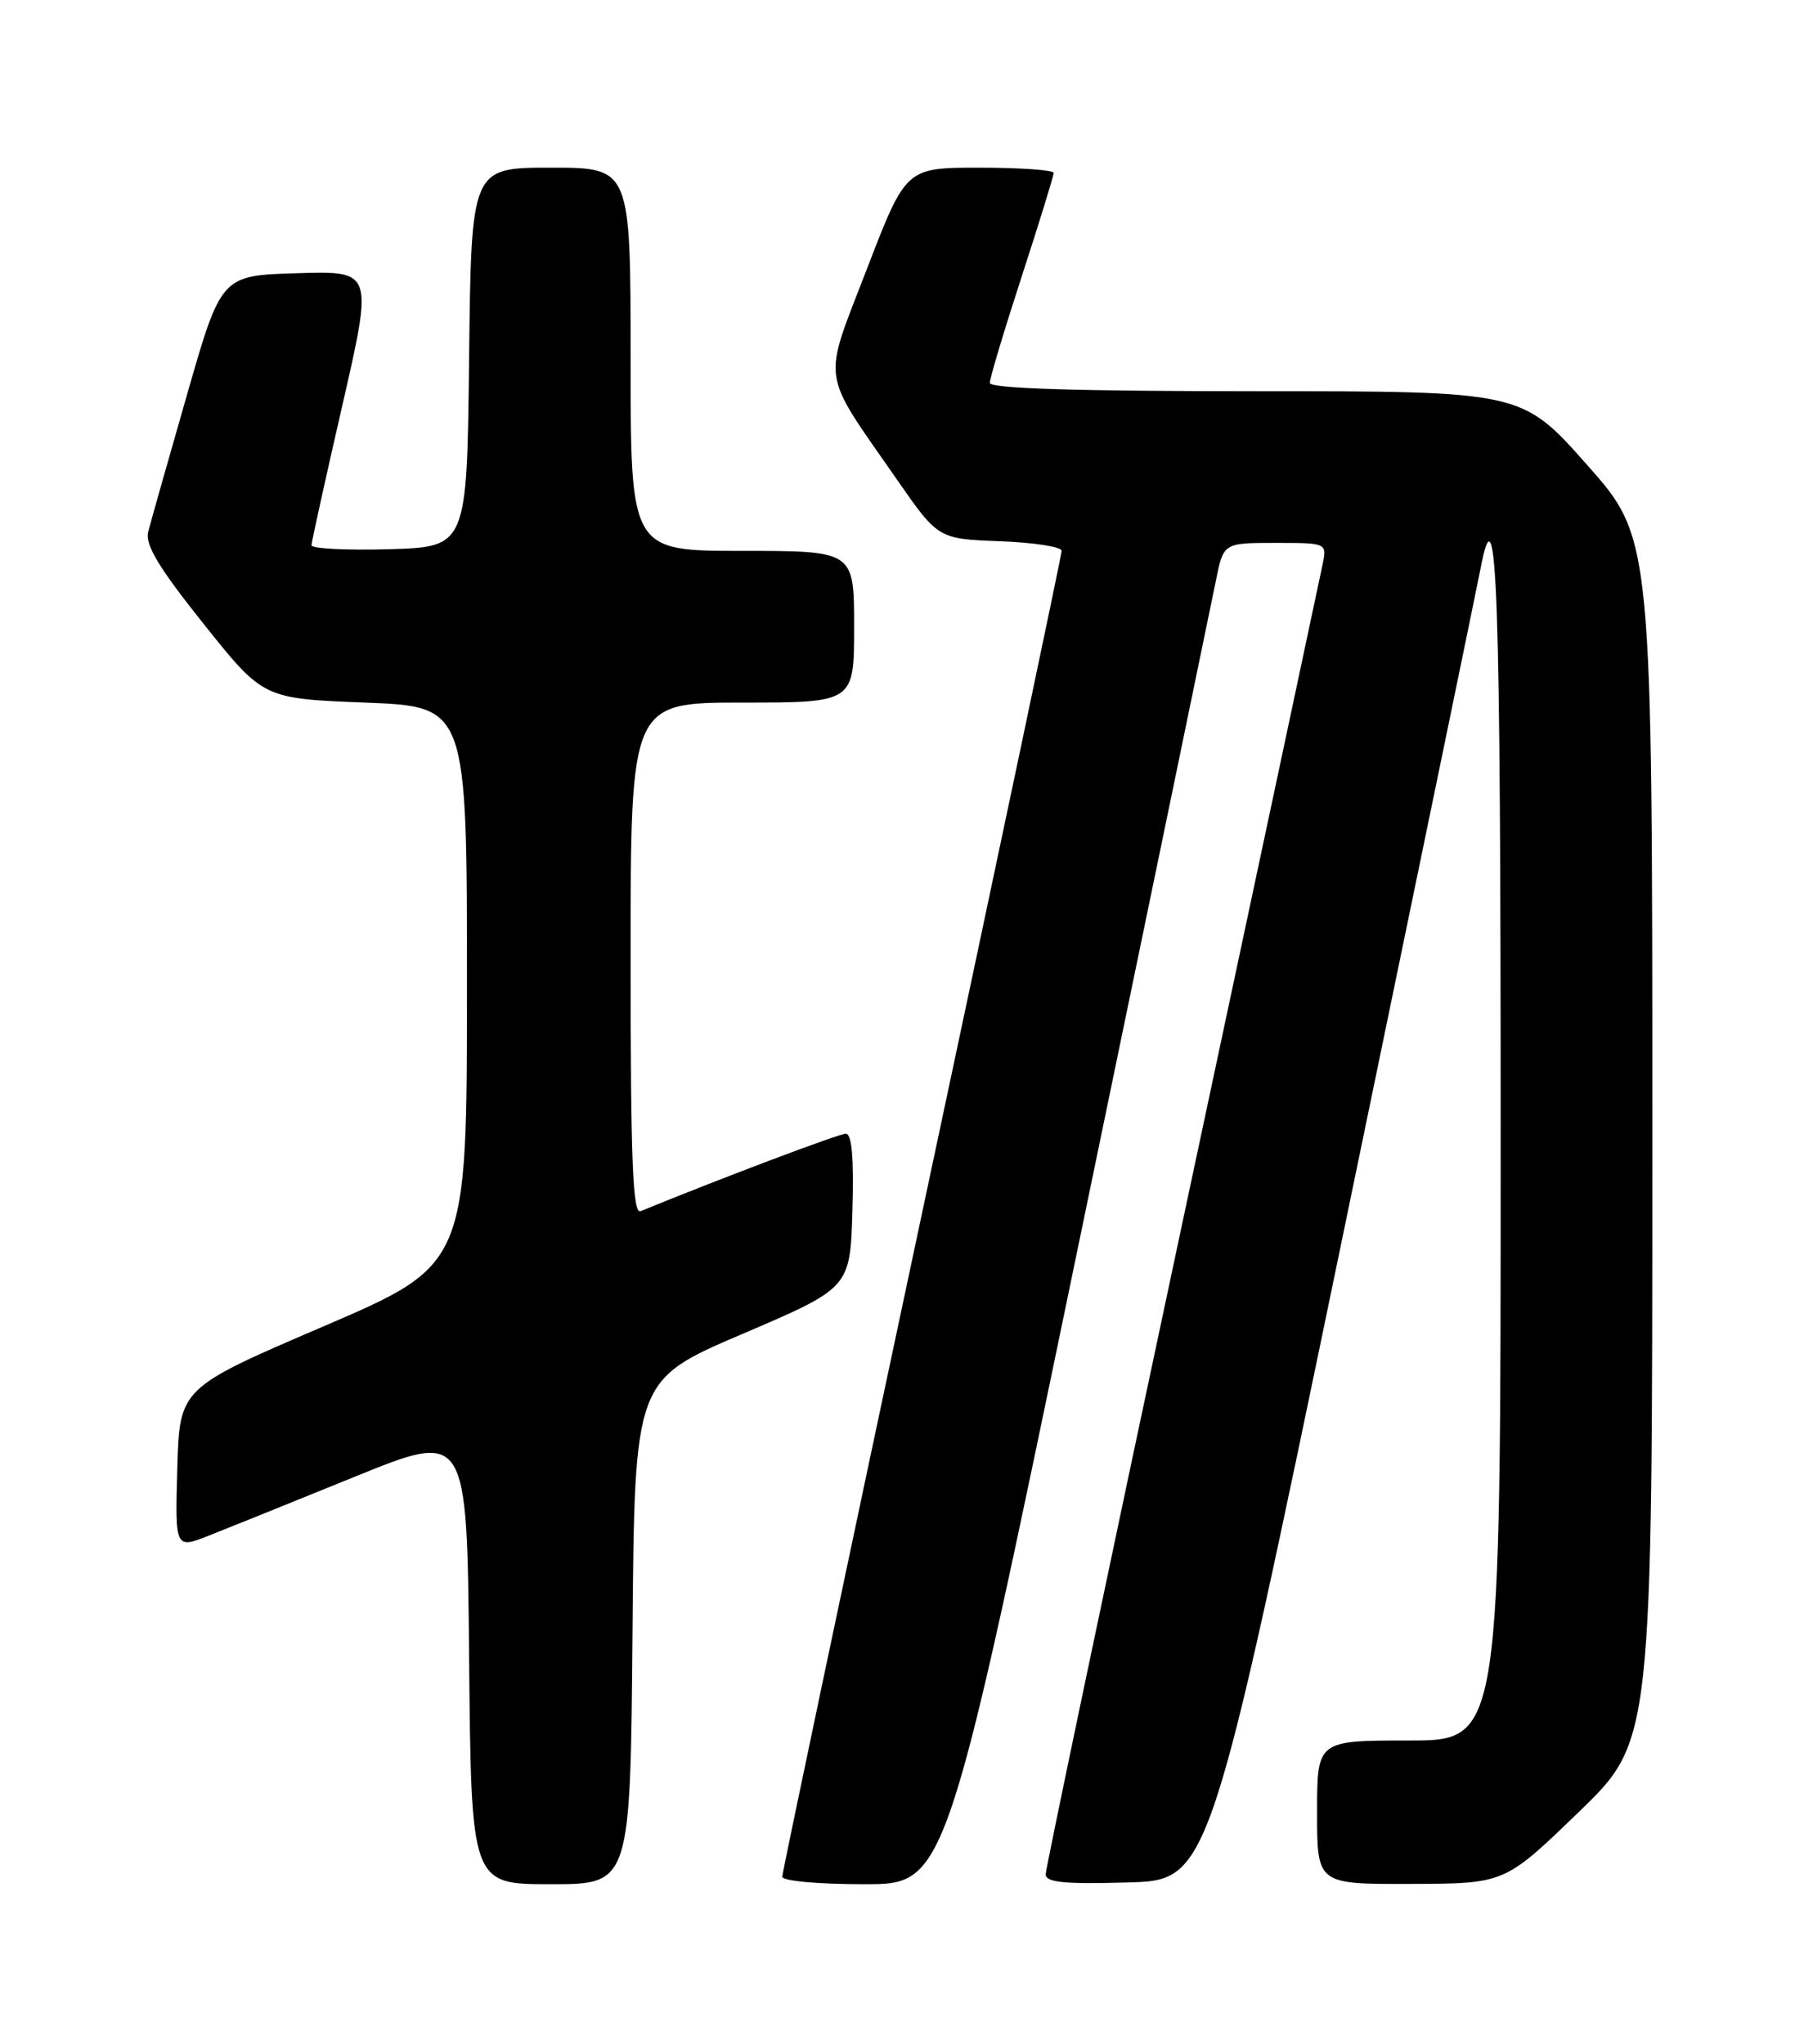 <?xml version="1.0" encoding="UTF-8" standalone="no"?>
<!DOCTYPE svg PUBLIC "-//W3C//DTD SVG 1.1//EN" "http://www.w3.org/Graphics/SVG/1.1/DTD/svg11.dtd" >
<svg xmlns="http://www.w3.org/2000/svg" xmlns:xlink="http://www.w3.org/1999/xlink" version="1.1" viewBox="0 0 226 256">
 <g >
 <path fill="currentColor"
d=" M 79.24 204.42 C 79.50 172.85 79.50 172.85 93.00 167.08 C 106.50 161.31 106.50 161.31 106.79 151.65 C 106.98 145.06 106.72 142.00 105.96 142.00 C 105.10 142.00 90.60 147.47 80.25 151.70 C 79.27 152.11 79.00 145.40 79.00 120.11 C 79.00 88.00 79.00 88.00 93.00 88.00 C 107.00 88.00 107.00 88.00 107.00 78.50 C 107.00 69.00 107.00 69.00 93.00 69.00 C 79.00 69.00 79.00 69.00 79.00 45.00 C 79.00 21.00 79.00 21.00 69.02 21.00 C 59.04 21.00 59.04 21.00 58.77 44.75 C 58.50 68.50 58.50 68.50 48.75 68.79 C 43.39 68.94 39.01 68.72 39.02 68.29 C 39.04 67.85 40.78 59.95 42.90 50.72 C 46.74 33.93 46.74 33.93 37.23 34.22 C 27.71 34.50 27.71 34.50 23.41 49.50 C 21.04 57.75 18.86 65.46 18.56 66.63 C 18.16 68.23 19.90 71.12 25.50 78.13 C 32.97 87.50 32.97 87.50 45.74 88.00 C 58.50 88.50 58.50 88.50 58.50 123.46 C 58.50 158.41 58.50 158.41 40.50 166.14 C 22.50 173.86 22.50 173.86 22.21 183.94 C 21.93 194.01 21.93 194.01 26.21 192.32 C 28.57 191.39 36.80 188.07 44.50 184.94 C 58.50 179.26 58.50 179.26 58.77 207.63 C 59.03 236.00 59.03 236.00 69.00 236.00 C 78.97 236.00 78.97 236.00 79.24 204.42 Z  M 134.94 156.75 C 143.98 113.16 151.79 75.36 152.32 72.75 C 153.27 68.00 153.27 68.00 159.76 68.00 C 166.25 68.00 166.25 68.00 165.68 70.75 C 165.37 72.26 157.44 109.49 148.06 153.47 C 138.68 197.46 131.00 234.04 131.00 234.76 C 131.00 235.77 133.32 236.01 141.25 235.78 C 151.50 235.50 151.50 235.50 168.18 155.00 C 177.35 110.72 185.13 73.04 185.47 71.25 C 187.55 60.34 188.00 73.24 188.00 143.00 C 188.00 218.00 188.00 218.00 176.50 218.00 C 165.00 218.00 165.00 218.00 165.00 227.00 C 165.00 236.00 165.00 236.00 176.75 235.96 C 188.50 235.93 188.50 235.93 197.75 226.99 C 207.00 218.06 207.00 218.06 207.00 142.75 C 207.00 67.45 207.00 67.45 198.82 58.22 C 190.64 49.00 190.64 49.00 157.32 49.00 C 134.87 49.00 124.00 48.66 124.00 47.96 C 124.00 47.38 125.80 41.38 128.00 34.62 C 130.20 27.86 132.00 22.03 132.00 21.66 C 132.00 21.30 127.84 21.00 122.75 21.00 C 113.49 21.00 113.49 21.00 108.61 33.67 C 103.00 48.24 102.70 46.14 112.32 60.00 C 117.53 67.50 117.53 67.50 125.27 67.79 C 129.52 67.95 133.00 68.49 133.00 68.99 C 133.00 69.48 125.12 106.84 115.50 152.00 C 105.88 197.16 98.00 234.54 98.00 235.06 C 98.00 235.59 102.49 236.00 108.26 236.00 C 118.52 236.00 118.52 236.00 134.94 156.75 Z "/>
</g>
</svg>